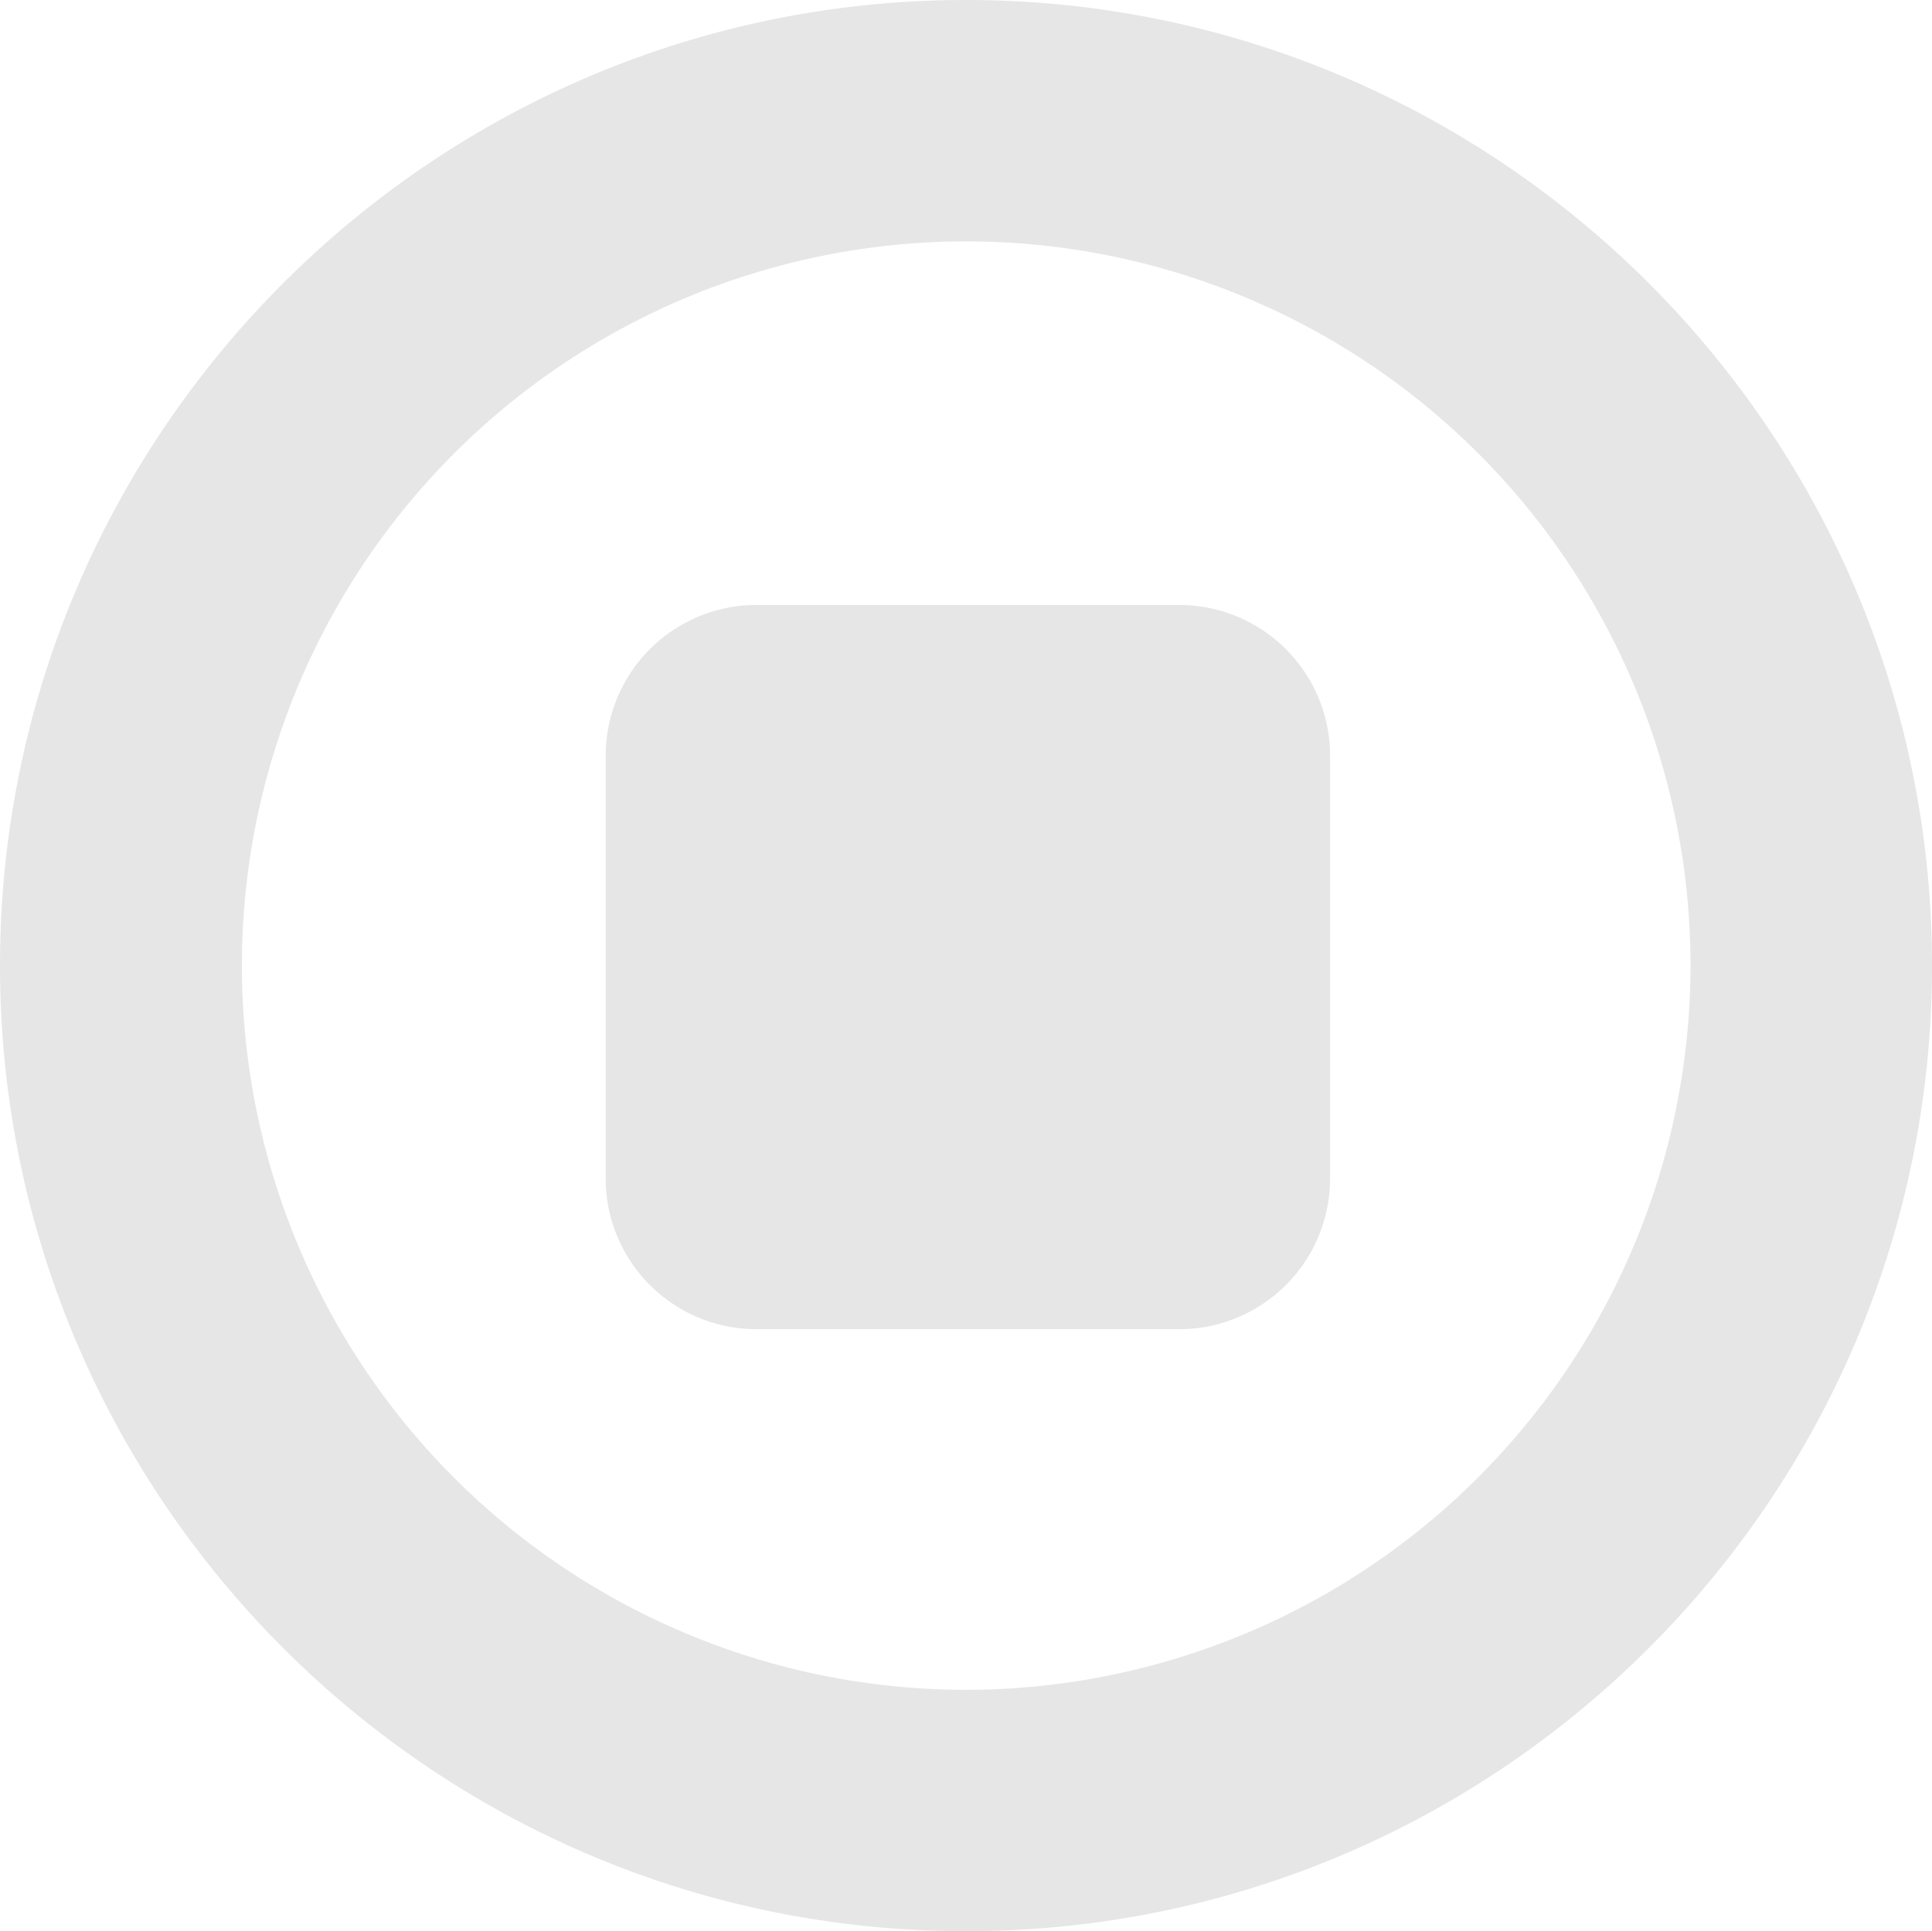 <svg xmlns="http://www.w3.org/2000/svg" viewBox="0 0 276.5 276.42"><defs><style>.cls-1{fill:#e6e6e6;}</style></defs><title>アセット 8</title><g id="レイヤー_2" data-name="レイヤー 2"><g id="レイヤー_1-2" data-name="レイヤー 1"><path class="cls-1" d="M108.27,86.59h60.5a21.6,21.6,0,0,1,21.59,21.6v60.47a21.59,21.59,0,0,1-21.59,21.59h-60.5a21.59,21.59,0,0,1-21.59-21.59V108.19A21.6,21.6,0,0,1,108.27,86.59Z"/><path class="cls-1" d="M138.25,0C62,0,0,62,0,138.21S62,276.42,138.25,276.42s138.25-62,138.25-138.21S214.48,0,138.25,0Zm0,241.87A103.66,103.66,0,1,1,241.94,138.21,103.79,103.79,0,0,1,138.25,241.87Z"/></g></g></svg>